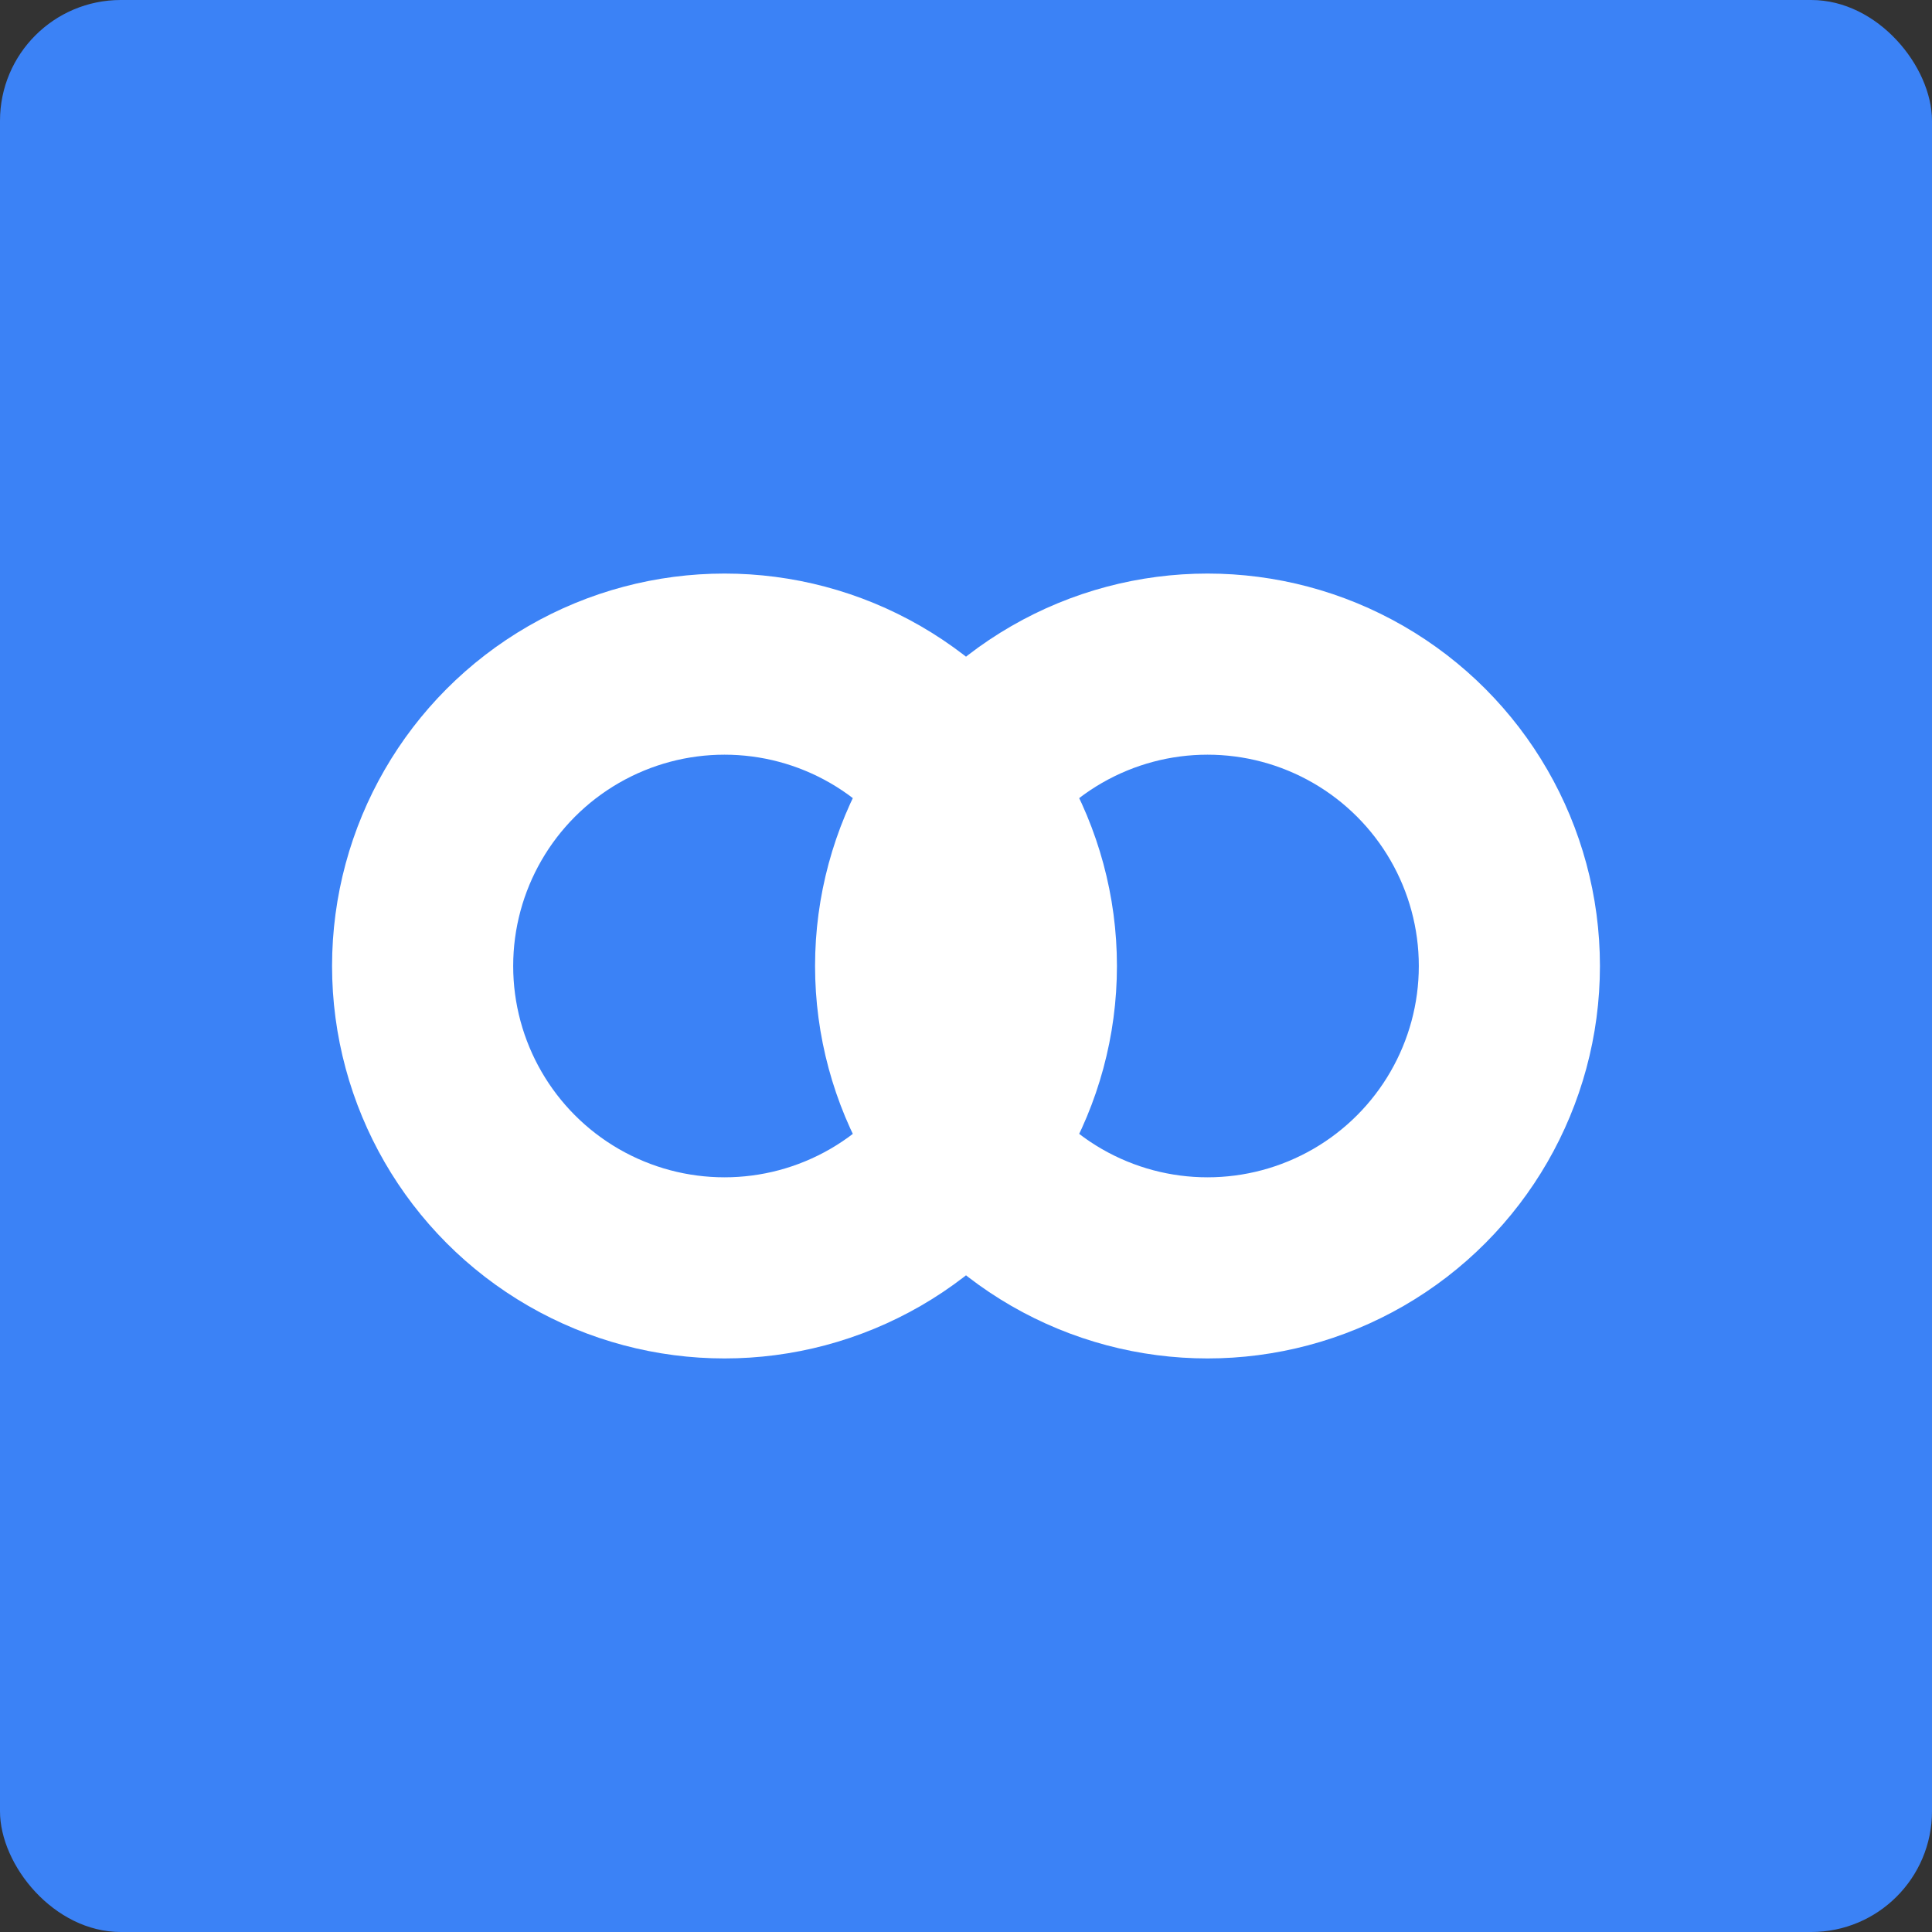 <svg width="32" height="32" viewBox="0 0 32 32" fill="none" xmlns="http://www.w3.org/2000/svg">
  <rect x="0" y="0" width="32" height="32" fill="#333333" stroke="none"/>
  <!-- 背景 - 锋利设计 -->
  <rect x="0" y="0" width="32" height="32" rx="2" fill="#3b82f6"/>
  
  <!-- 链接图标 - 交叉圆环 -->
  <g transform="translate(6, 6)">
    <!-- 第一个环 -->
    <circle cx="6" cy="10" r="5" fill="none" stroke="white" stroke-width="3"/>
    <!-- 第二个环 - 稍微偏移并重叠 -->
    <circle cx="14" cy="10" r="5" fill="none" stroke="white" stroke-width="3"/>
  </g>
</svg> 
